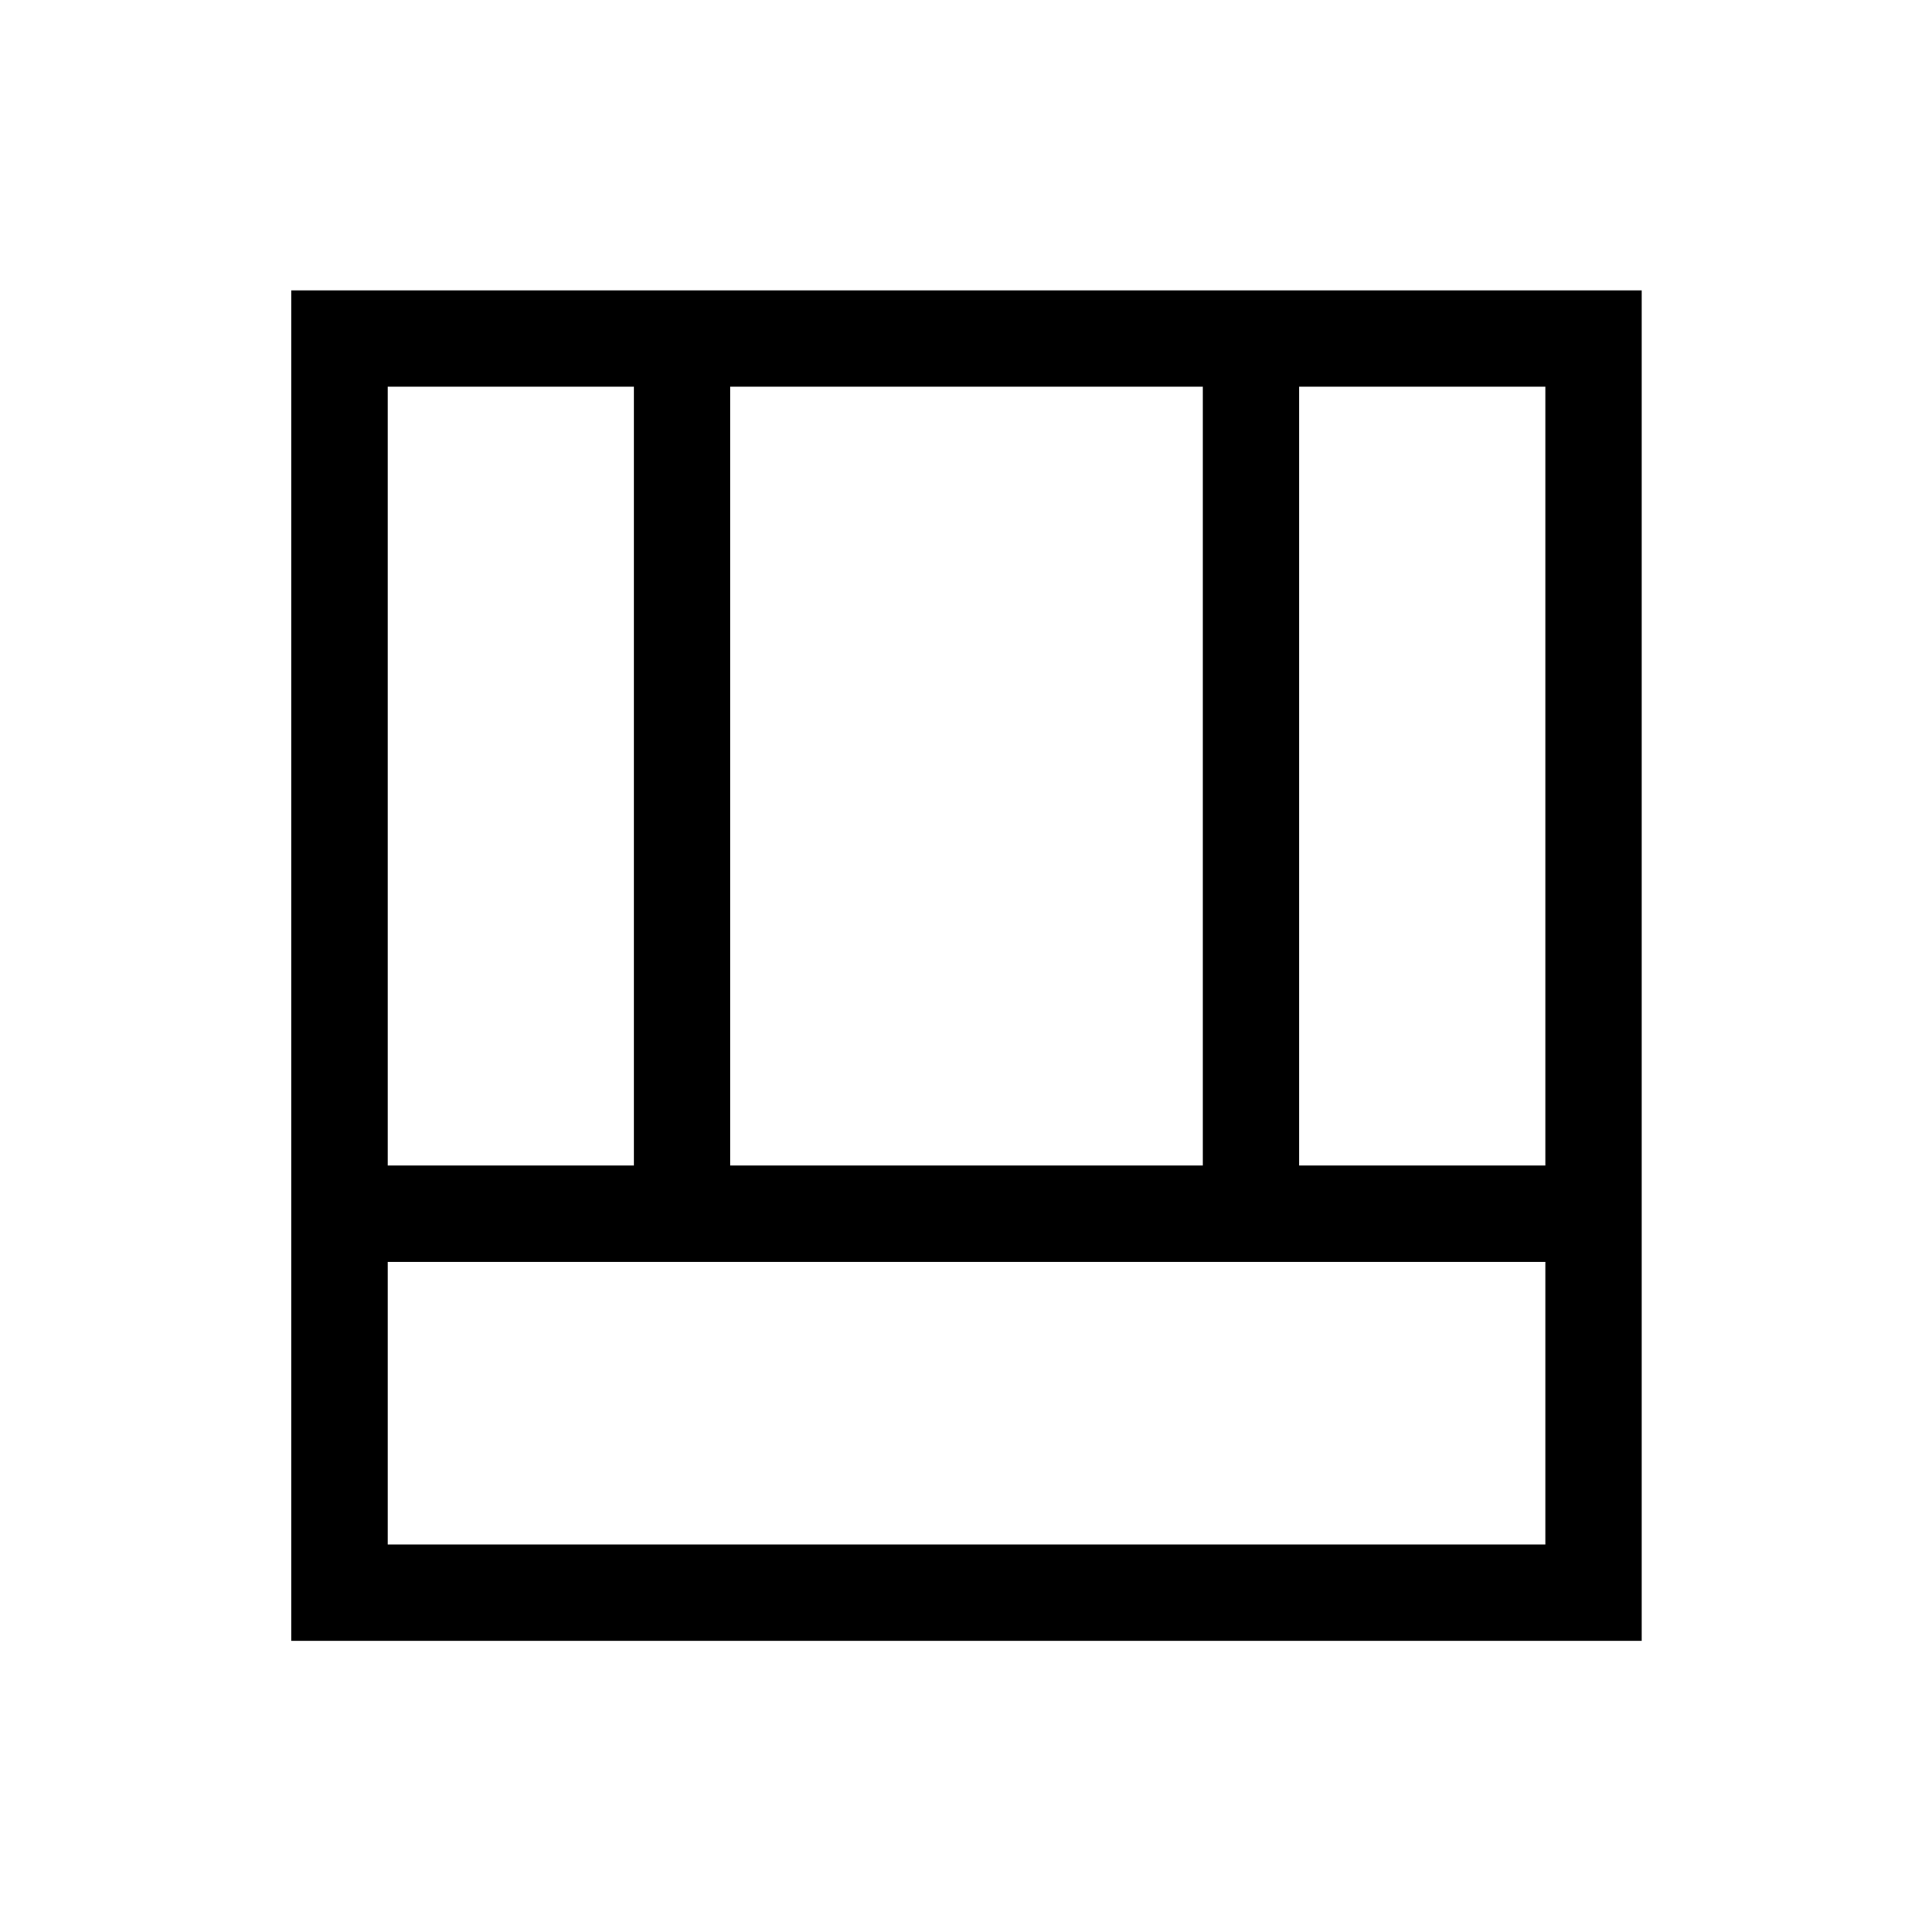 <svg xmlns="http://www.w3.org/2000/svg" height="40" viewBox="0 -960 960 960" width="40"><path d="M144.77-144.68v-671.05h670.99v671.05H144.77Zm47.88-47.88h575.22v-140.42H192.65v140.42Zm452.91-188.3h122.31v-386.99H645.56v386.99Zm-452.91 0h122.31v-386.99H192.65v386.99Zm170.2 0h234.83v-386.99H362.85v386.99Z"/></svg>